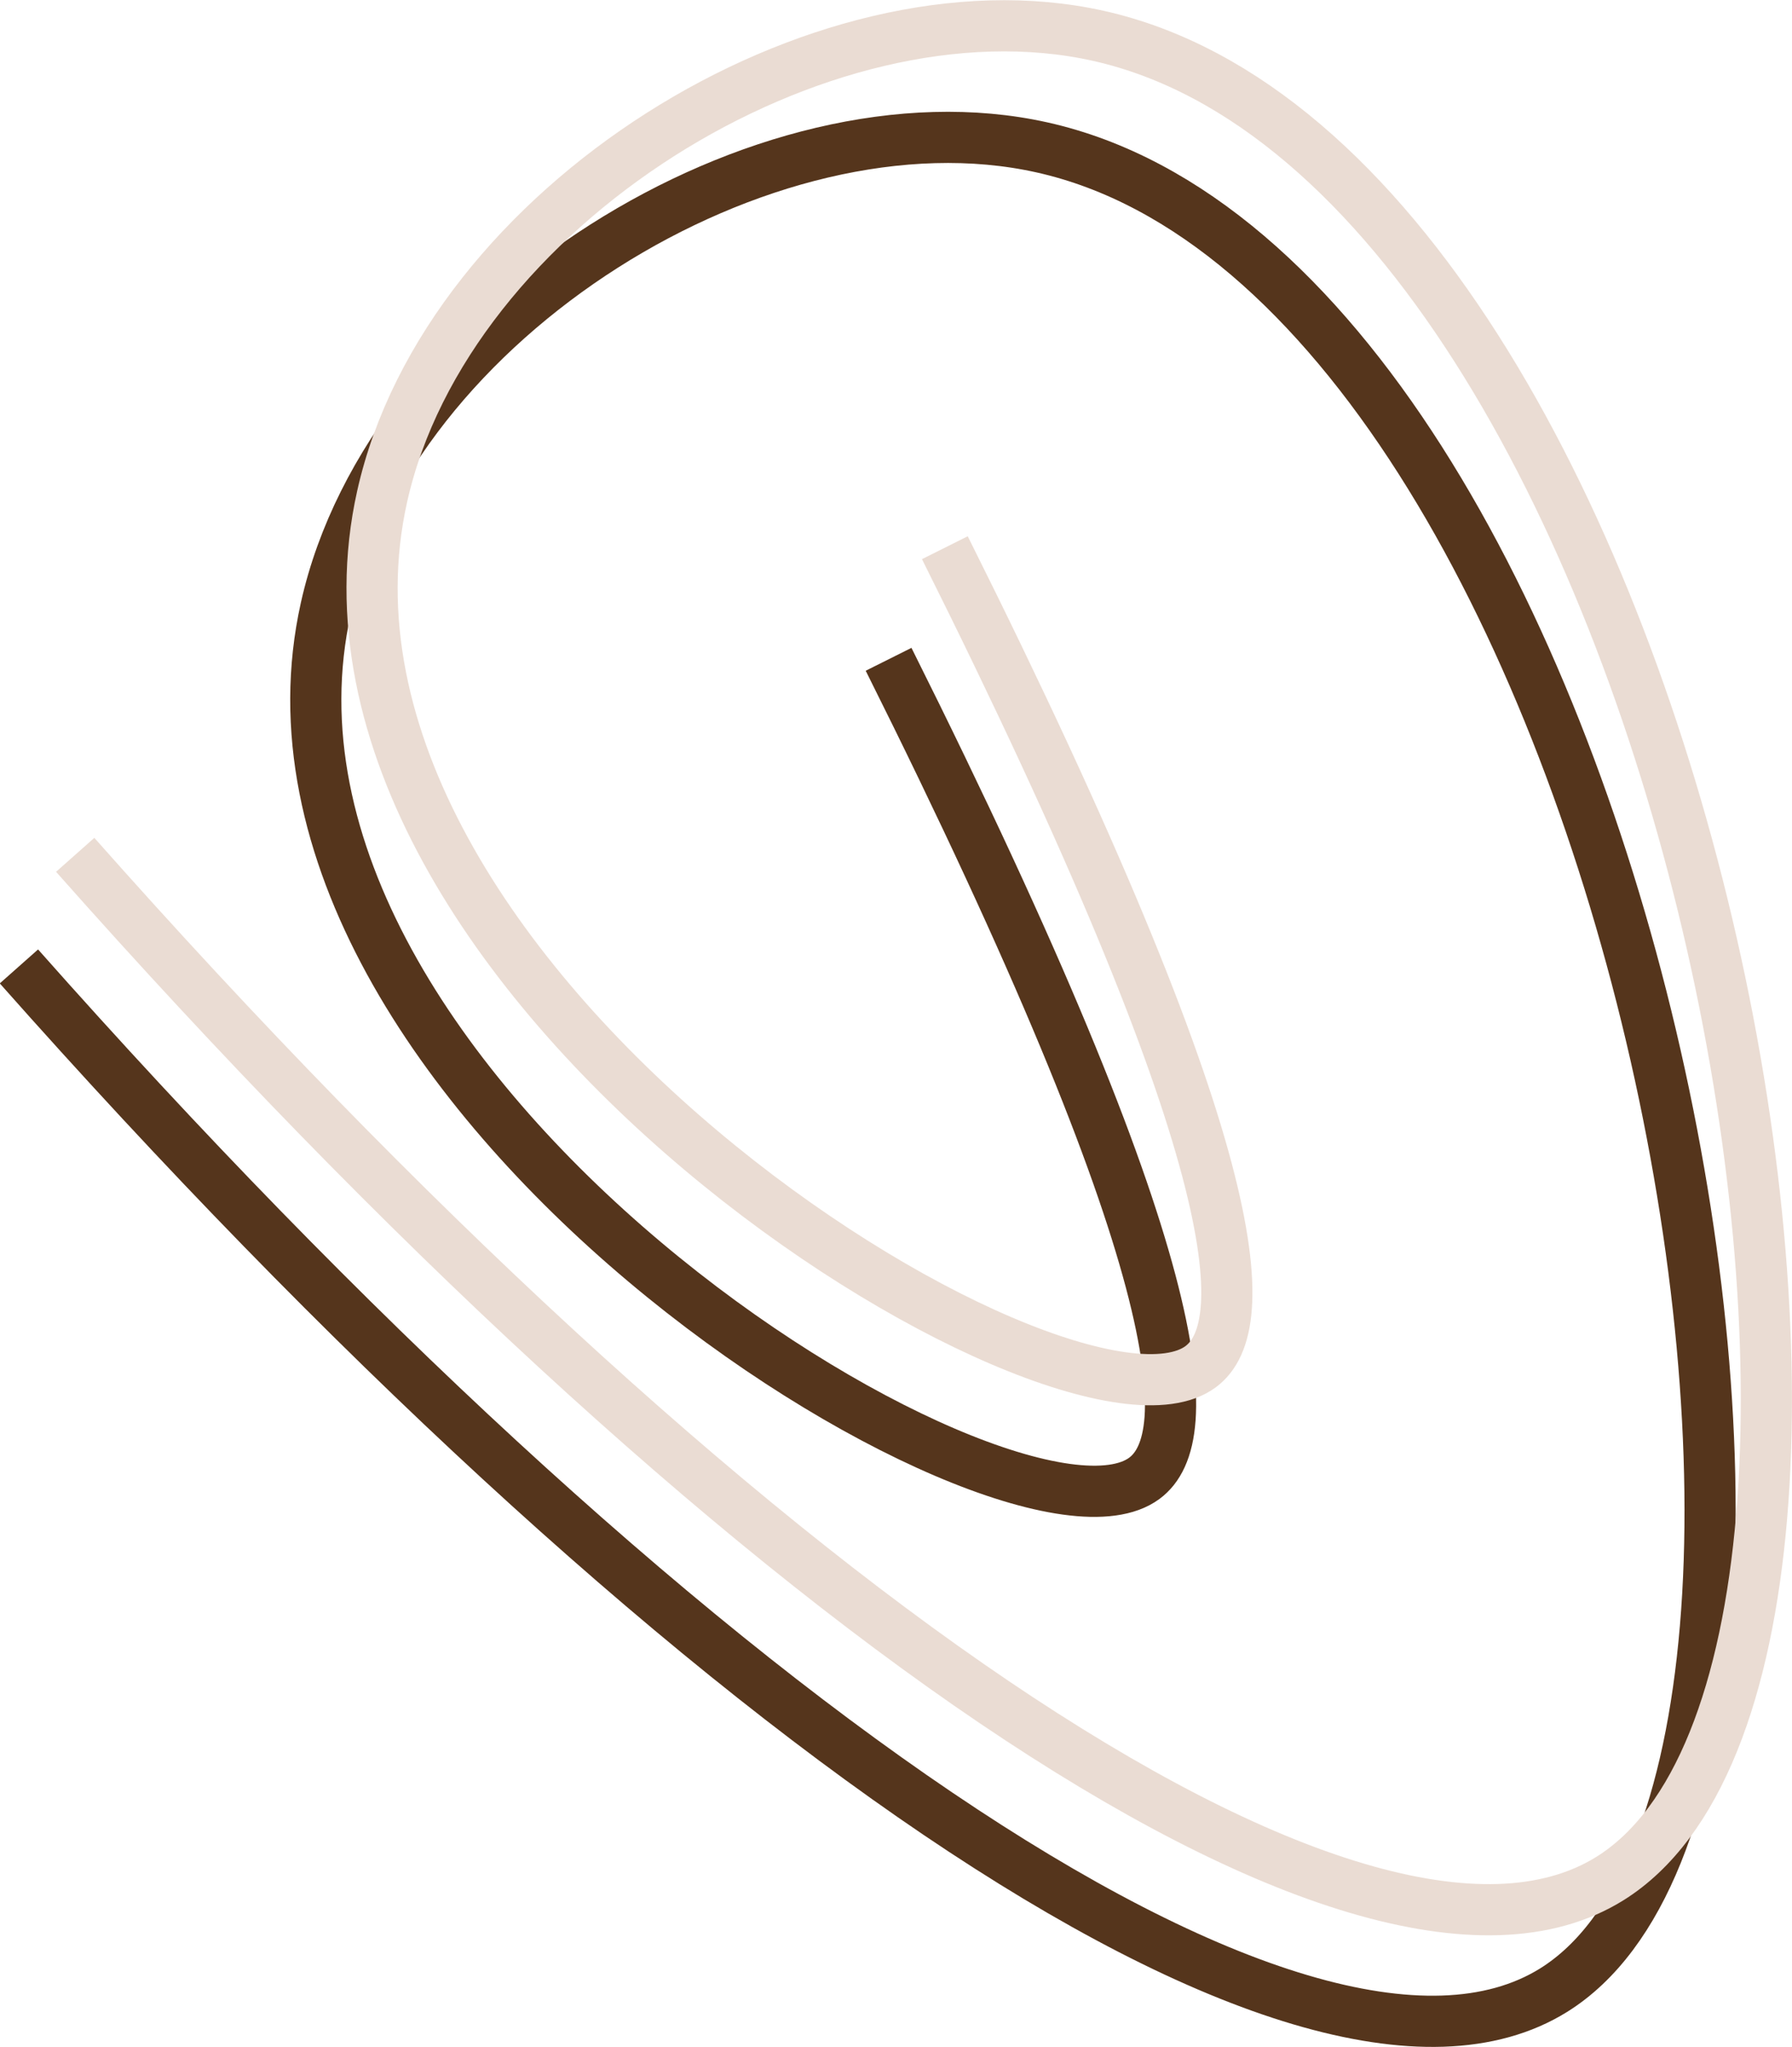 <?xml version="1.0" encoding="UTF-8"?>
<svg id="Layer_2" data-name="Layer 2" xmlns="http://www.w3.org/2000/svg" viewBox="0 0 35.03 39.99">
  <defs>
    <style>
      .cls-1 {
        stroke: #eadcd3;
      }

      .cls-1, .cls-2 {
        fill: none;
        stroke-miterlimit: 10;
      }

      .cls-2 {
        stroke: #55351c;
      }
    </style>
  </defs>
  <g id="Layer_1-2" data-name="Layer 1">
    <g>
      <path class="cls-2" d="M.37,18.88c12.79,14.43,25.11,23.04,30,20,6.9-4.3,1.51-33.43-10-36-5.42-1.21-12.74,3.35-14,9-2.11,9.44,13.38,18.94,16,17,1.07-.79.92-4.16-5-16"/>
      <path class="cls-1" d="M1.47,16.7c12.79,14.43,25.11,23.04,30,20,6.9-4.3,1.51-33.43-10-36-5.42-1.21-12.74,3.35-14,9-2.11,9.44,13.38,18.94,16,17,1.07-.79.92-4.16-5-16"/>
    </g>
  </g>
</svg>